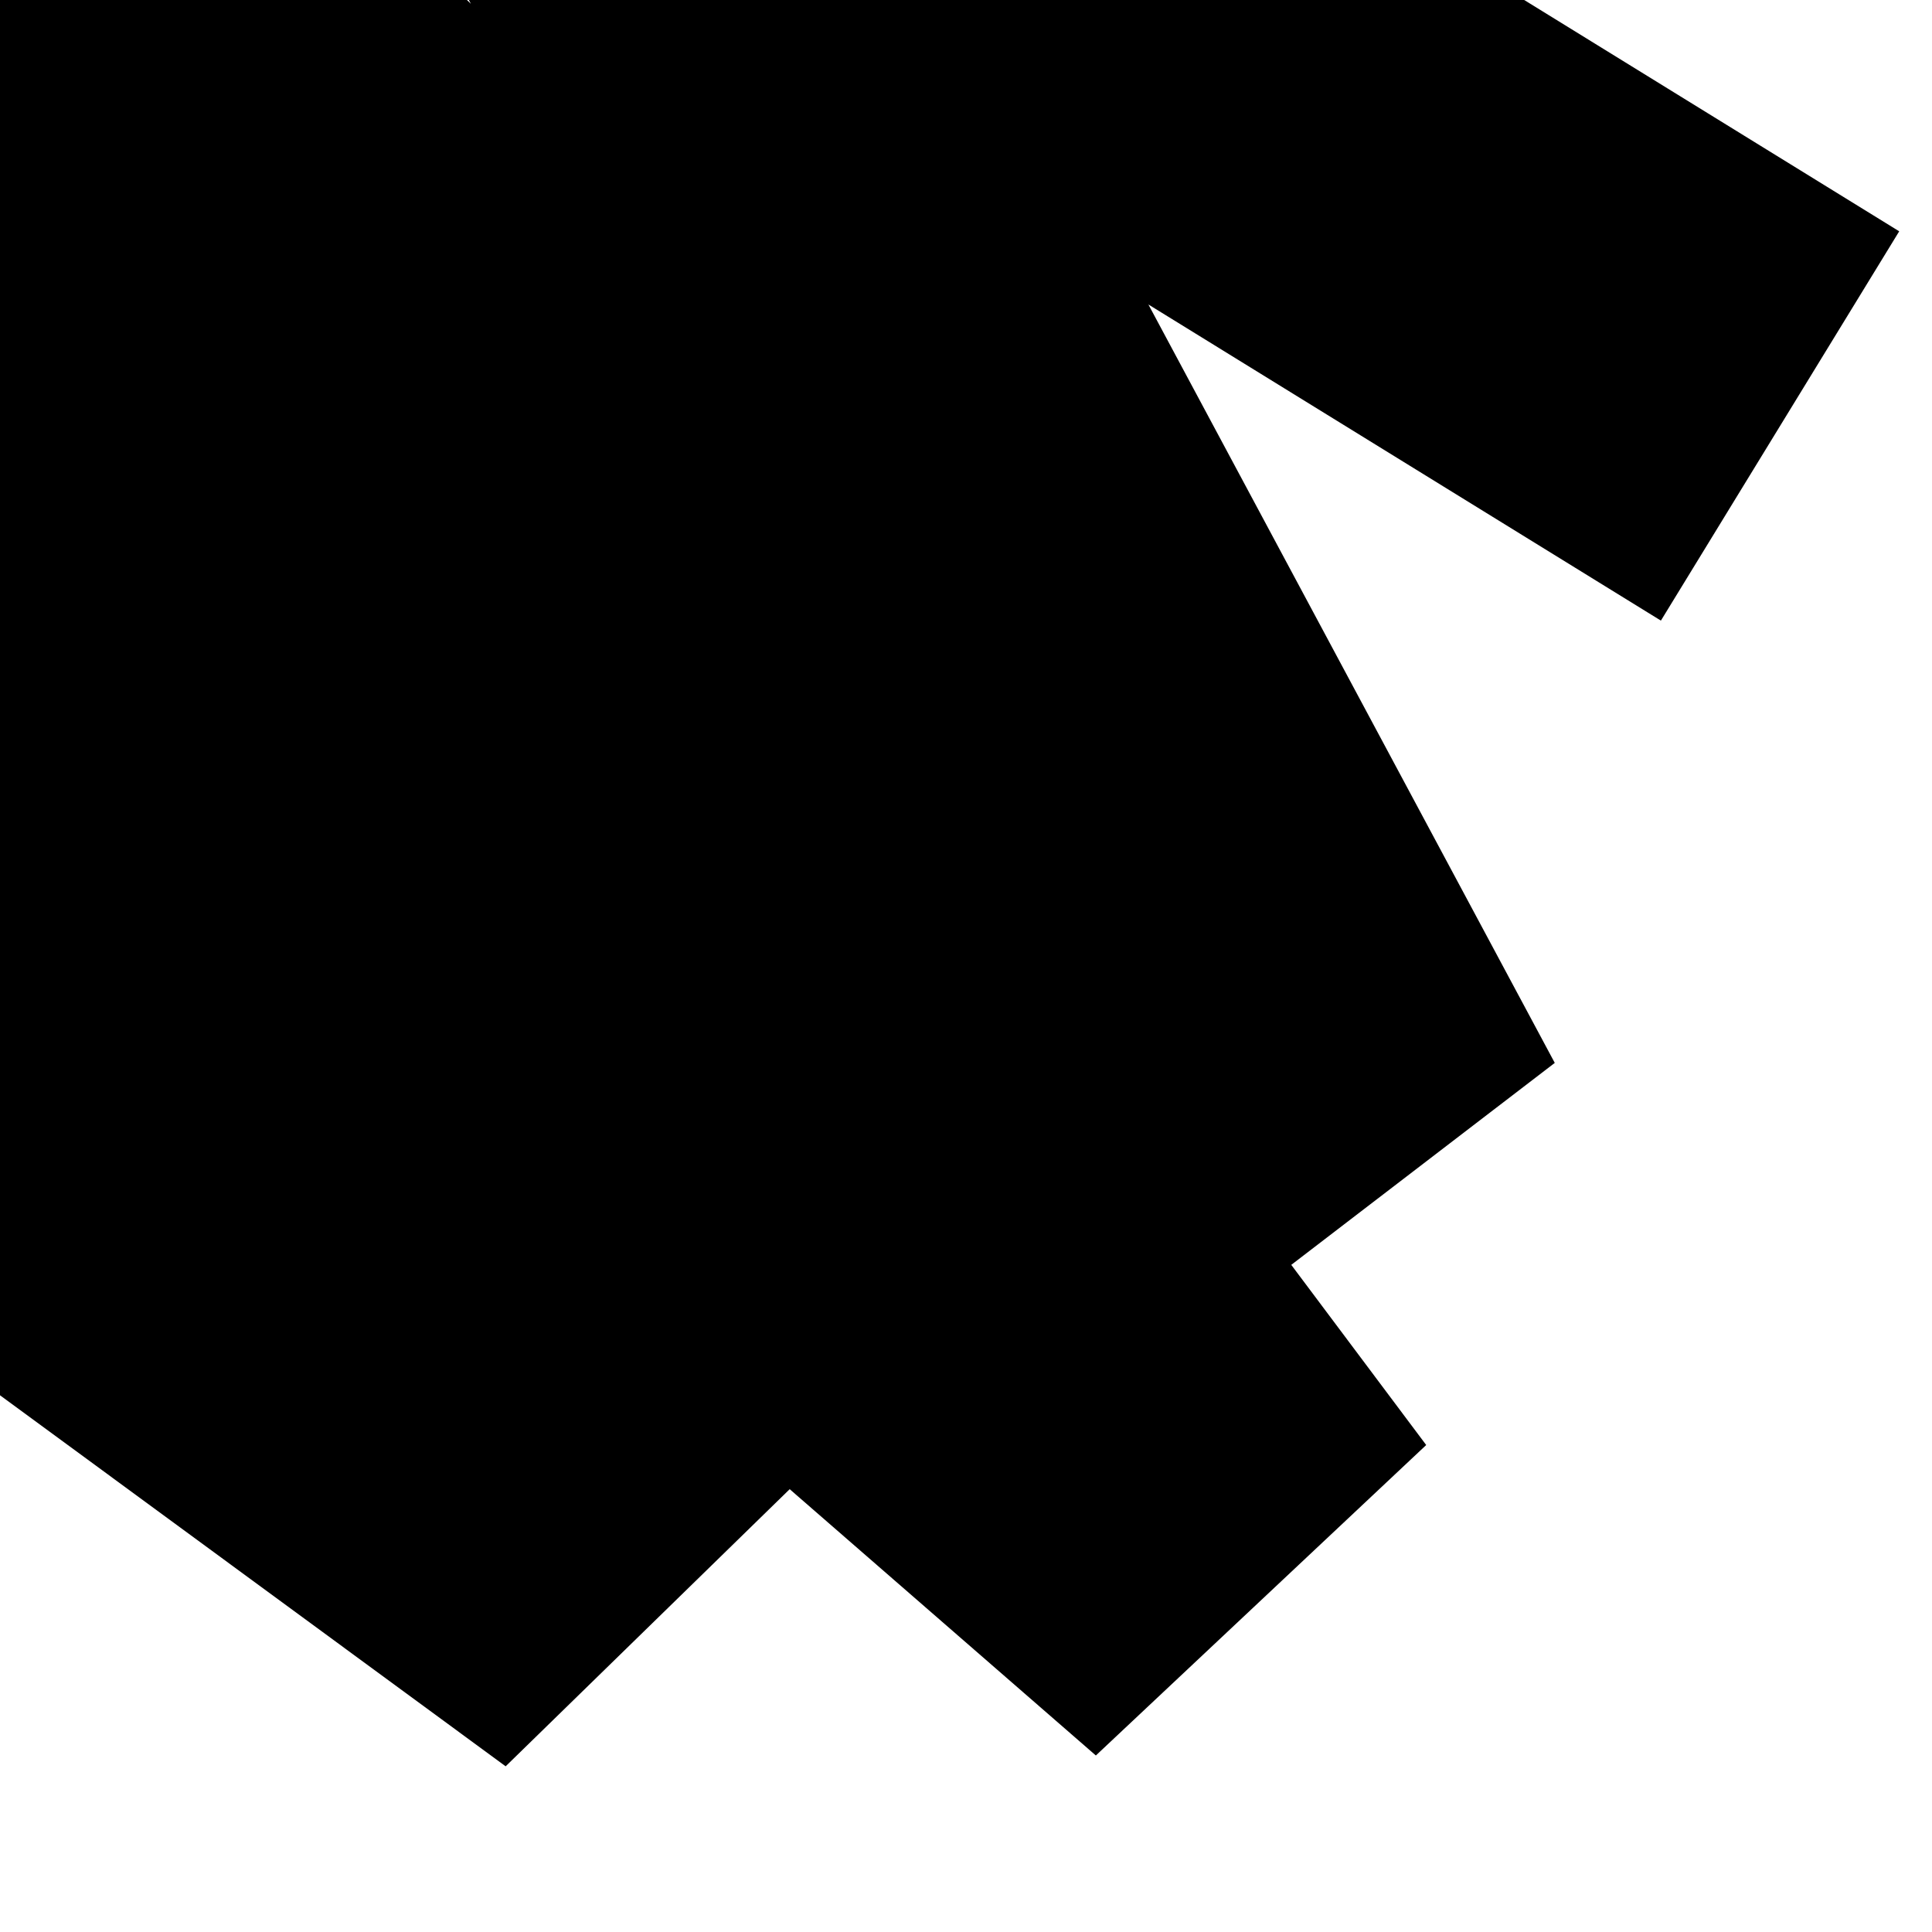 <svg width="677" height="677" viewBox="0 0 677 677" fill="none" xmlns="http://www.w3.org/2000/svg">
<g clip-path="url(#clip0_304_2)">
<path fill-rule="evenodd" clip-rule="evenodd" d="M122.006 -78.916L233.819 -185.227L665.508 81.055L582.002 217.471L402.41 106.692L544.812 372.456L452.478 443.224L499.761 506.358L384.002 615.148L276.72 521.83L177.189 618.939L-218.875 328.315L-124.823 199.005L-103.605 214.573L-148.745 148.27L-40.622 51.131L-114.281 -47.224L4.441 -153.301L165.003 1.329L122.006 -78.916Z" fill="black"/>
</g>
<defs>
<clipPath id="clip0_304_2">
<rect width="677" height="677" fill="white"/>
</clipPath>
</defs>
</svg>
